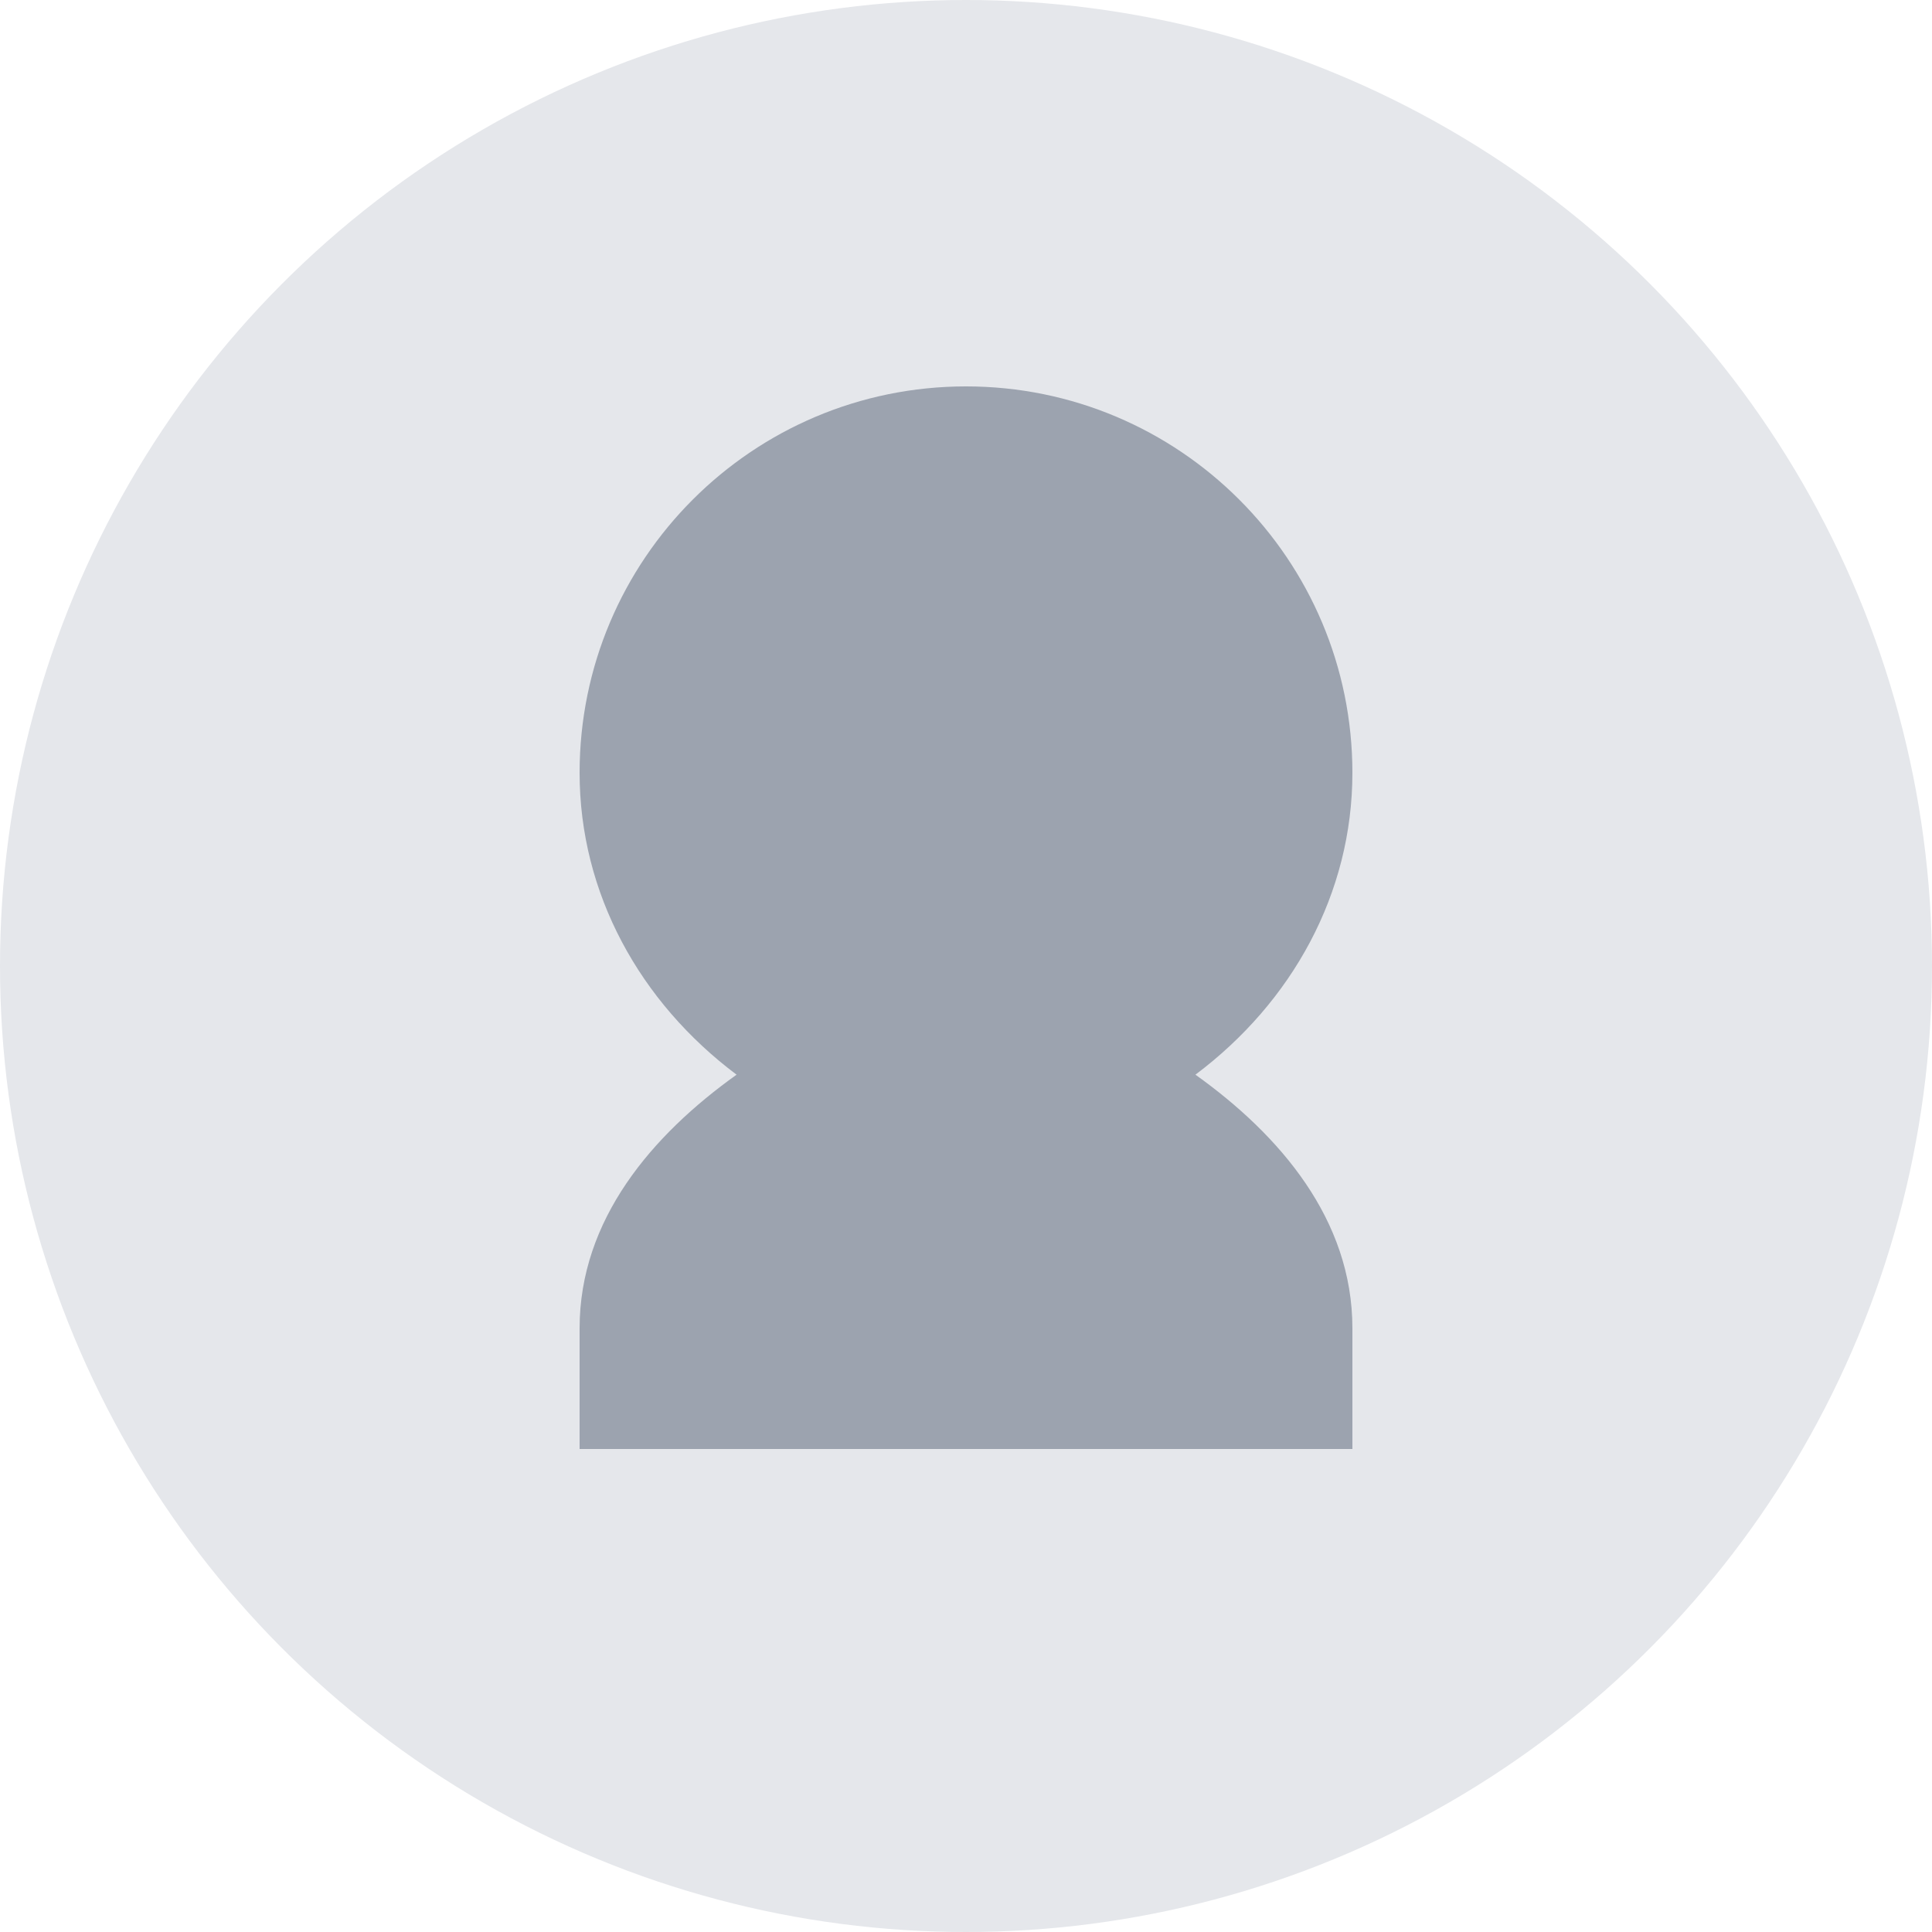 <svg xmlns="http://www.w3.org/2000/svg" width="40" height="40" viewBox="0 0 40 40" fill="none">
  <circle cx="20" cy="20" r="20" fill="#E5E7EB"/>
  <path d="M20 8C15.582 8 12 11.582 12 16C12 18.5 13.25 20.75 15.25 22.25C13.5 23.5 12 25.25 12 27.5V30H28V27.5C28 25.25 26.5 23.5 24.75 22.25C26.75 20.75 28 18.5 28 16C28 11.582 24.418 8 20 8Z" fill="#9CA3AF"/>
</svg>

